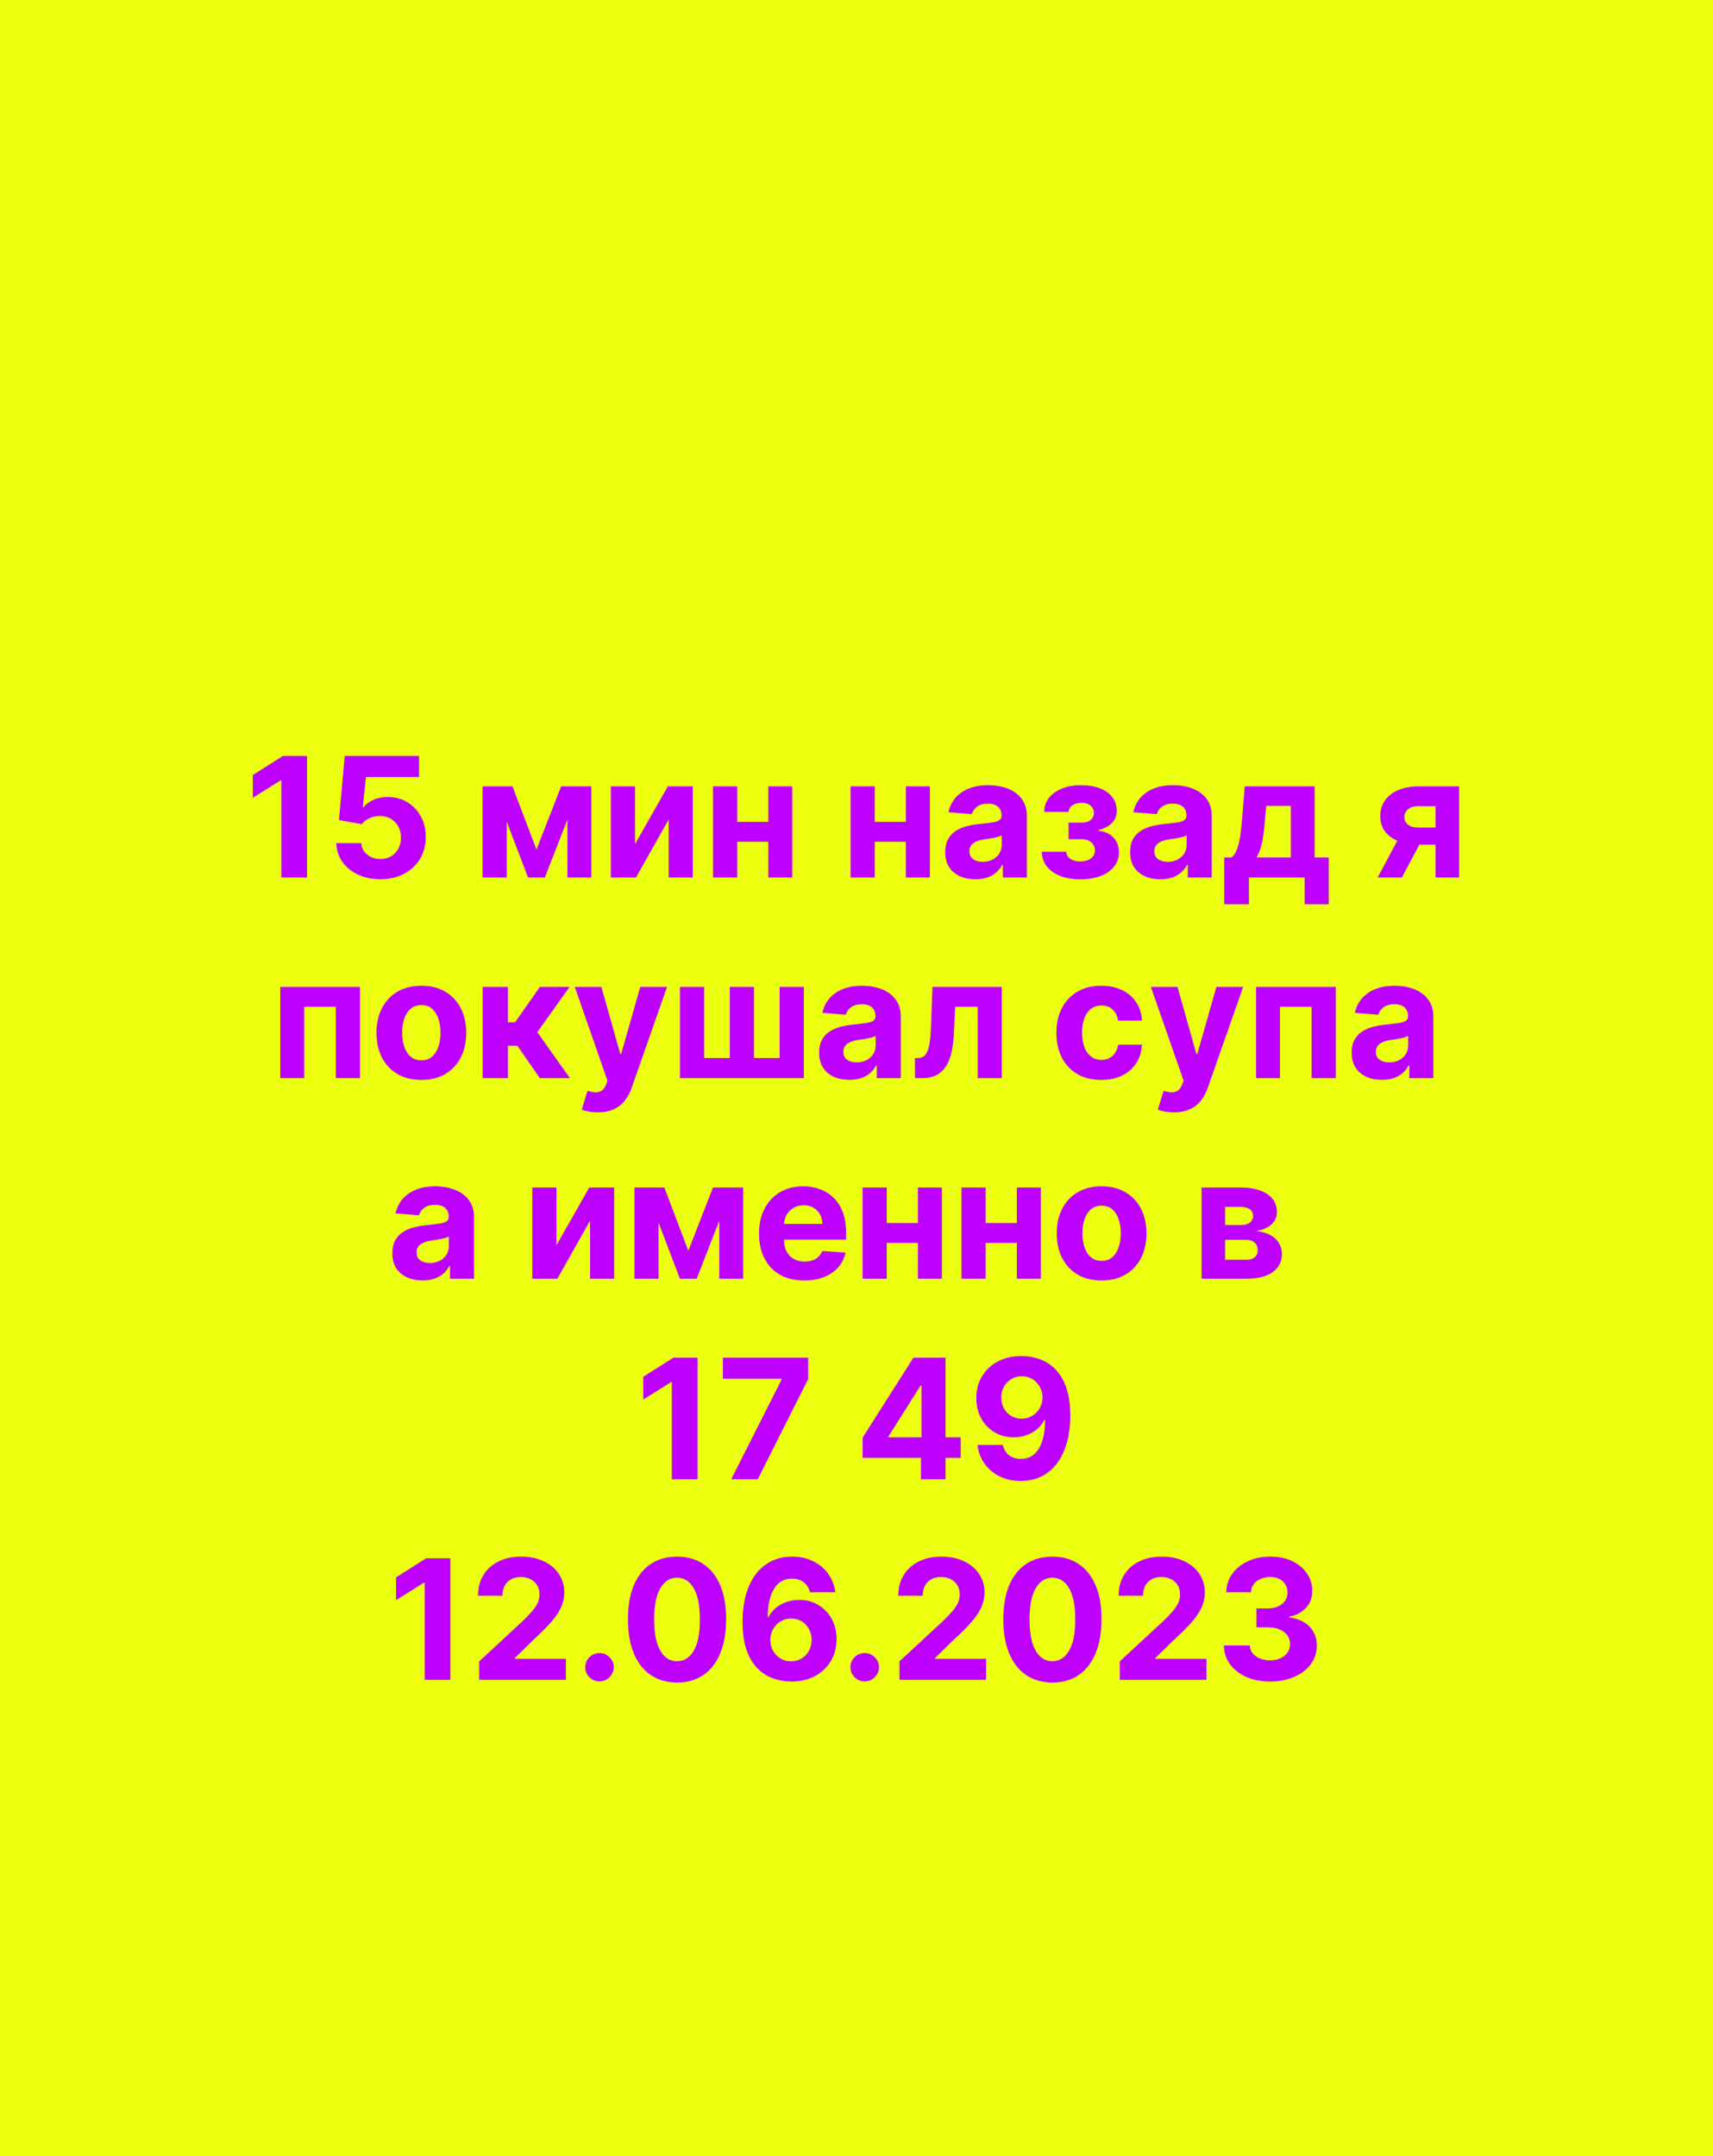 <svg width="205" height="258" viewBox="0 0 205 258" fill="none" xmlns="http://www.w3.org/2000/svg">
<rect width="205" height="258" fill="#ECFF0F"/>
<path d="M36.745 90.454V105H33.67V93.374H33.585L30.254 95.462V92.734L33.855 90.454H36.745ZM45.515 105.199C44.511 105.199 43.616 105.014 42.83 104.645C42.049 104.276 41.429 103.767 40.969 103.118C40.51 102.469 40.271 101.726 40.252 100.888H43.235C43.268 101.451 43.505 101.908 43.945 102.259C44.386 102.609 44.909 102.784 45.515 102.784C45.998 102.784 46.424 102.678 46.793 102.464C47.167 102.247 47.459 101.946 47.667 101.562C47.88 101.174 47.986 100.729 47.986 100.227C47.986 99.716 47.878 99.266 47.66 98.878C47.447 98.49 47.151 98.187 46.772 97.969C46.393 97.751 45.96 97.64 45.472 97.635C45.046 97.635 44.632 97.722 44.229 97.898C43.832 98.073 43.522 98.312 43.299 98.615L40.565 98.125L41.254 90.454H50.146V92.969H43.789L43.413 96.612H43.498C43.754 96.252 44.139 95.954 44.656 95.717C45.172 95.481 45.749 95.362 46.389 95.362C47.264 95.362 48.046 95.568 48.732 95.98C49.419 96.392 49.961 96.958 50.359 97.678C50.756 98.392 50.953 99.216 50.948 100.149C50.953 101.129 50.726 102 50.266 102.763C49.812 103.52 49.175 104.117 48.356 104.553C47.541 104.983 46.594 105.199 45.515 105.199ZM64.199 101.655L67.154 94.091H69.455L65.201 105H63.191L59.036 94.091H61.33L64.199 101.655ZM60.641 94.091V105H57.75V94.091H60.641ZM67.907 105V94.091H70.762V105H67.907ZM75.993 101.009L79.92 94.091H82.903V105H80.019V98.061L76.106 105H73.102V94.091H75.993V101.009ZM92.921 98.338V100.717H87.225V98.338H92.921ZM88.219 94.091V105H85.329V94.091H88.219ZM94.817 94.091V105H91.948V94.091H94.817ZM109.386 98.338V100.717H103.69V98.338H109.386ZM104.684 94.091V105H101.793V94.091H104.684ZM111.282 94.091V105H108.413V94.091H111.282ZM116.74 105.206C116.044 105.206 115.424 105.085 114.879 104.844C114.335 104.598 113.904 104.235 113.587 103.757C113.274 103.274 113.118 102.673 113.118 101.953C113.118 101.347 113.229 100.838 113.452 100.426C113.674 100.014 113.977 99.683 114.361 99.432C114.744 99.181 115.18 98.992 115.668 98.864C116.16 98.736 116.676 98.646 117.216 98.594C117.85 98.528 118.362 98.466 118.75 98.409C119.138 98.347 119.42 98.258 119.595 98.139C119.77 98.021 119.858 97.846 119.858 97.614V97.571C119.858 97.121 119.716 96.773 119.432 96.527C119.152 96.281 118.755 96.158 118.239 96.158C117.694 96.158 117.261 96.278 116.939 96.52C116.617 96.757 116.404 97.055 116.3 97.415L113.501 97.188C113.643 96.525 113.923 95.952 114.339 95.469C114.756 94.981 115.294 94.607 115.952 94.347C116.615 94.081 117.382 93.949 118.253 93.949C118.859 93.949 119.439 94.02 119.993 94.162C120.552 94.304 121.046 94.524 121.477 94.822C121.913 95.121 122.256 95.504 122.507 95.973C122.758 96.437 122.884 96.993 122.884 97.642V105H120.014V103.487H119.929C119.754 103.828 119.519 104.129 119.226 104.389C118.932 104.645 118.58 104.846 118.168 104.993C117.756 105.135 117.28 105.206 116.74 105.206ZM117.607 103.118C118.052 103.118 118.445 103.03 118.786 102.855C119.126 102.675 119.394 102.434 119.588 102.131C119.782 101.828 119.879 101.484 119.879 101.101V99.943C119.785 100.005 119.654 100.062 119.489 100.114C119.328 100.161 119.145 100.206 118.942 100.249C118.738 100.286 118.535 100.322 118.331 100.355C118.127 100.384 117.943 100.41 117.777 100.433C117.422 100.485 117.112 100.568 116.847 100.682C116.581 100.795 116.375 100.949 116.229 101.143C116.082 101.333 116.009 101.57 116.009 101.854C116.009 102.266 116.158 102.58 116.456 102.798C116.759 103.011 117.143 103.118 117.607 103.118ZM124.67 101.911H127.603C127.617 102.27 127.778 102.554 128.086 102.763C128.394 102.971 128.791 103.075 129.279 103.075C129.772 103.075 130.186 102.962 130.522 102.734C130.858 102.502 131.026 102.171 131.026 101.74C131.026 101.475 130.96 101.245 130.827 101.051C130.695 100.852 130.51 100.696 130.273 100.582C130.037 100.469 129.762 100.412 129.45 100.412H127.88V98.43H129.45C129.918 98.43 130.278 98.322 130.529 98.104C130.785 97.886 130.913 97.614 130.913 97.287C130.913 96.918 130.78 96.622 130.515 96.399C130.254 96.172 129.902 96.058 129.457 96.058C129.007 96.058 128.633 96.16 128.335 96.364C128.041 96.562 127.889 96.823 127.88 97.145H124.961C124.97 96.492 125.167 95.926 125.55 95.447C125.939 94.969 126.46 94.6 127.113 94.34C127.771 94.079 128.507 93.949 129.322 93.949C130.212 93.949 130.979 94.074 131.623 94.325C132.272 94.572 132.769 94.924 133.114 95.383C133.465 95.843 133.64 96.39 133.64 97.024C133.64 97.602 133.451 98.085 133.072 98.473C132.693 98.861 132.163 99.138 131.481 99.304V99.418C131.931 99.446 132.338 99.567 132.702 99.78C133.067 99.993 133.358 100.286 133.576 100.661C133.794 101.03 133.903 101.468 133.903 101.974C133.903 102.652 133.704 103.232 133.306 103.714C132.913 104.197 132.369 104.569 131.673 104.83C130.981 105.085 130.188 105.213 129.293 105.213C128.422 105.213 127.641 105.088 126.95 104.837C126.263 104.581 125.716 104.207 125.309 103.714C124.906 103.222 124.693 102.621 124.67 101.911ZM138.869 105.206C138.173 105.206 137.553 105.085 137.008 104.844C136.464 104.598 136.033 104.235 135.716 103.757C135.403 103.274 135.247 102.673 135.247 101.953C135.247 101.347 135.358 100.838 135.581 100.426C135.803 100.014 136.106 99.683 136.49 99.432C136.873 99.181 137.309 98.992 137.797 98.864C138.289 98.736 138.805 98.646 139.345 98.594C139.979 98.528 140.491 98.466 140.879 98.409C141.267 98.347 141.549 98.258 141.724 98.139C141.899 98.021 141.987 97.846 141.987 97.614V97.571C141.987 97.121 141.845 96.773 141.561 96.527C141.281 96.281 140.884 96.158 140.368 96.158C139.823 96.158 139.39 96.278 139.068 96.52C138.746 96.757 138.533 97.055 138.429 97.415L135.63 97.188C135.772 96.525 136.052 95.952 136.468 95.469C136.885 94.981 137.422 94.607 138.081 94.347C138.743 94.081 139.511 93.949 140.382 93.949C140.988 93.949 141.568 94.02 142.122 94.162C142.681 94.304 143.175 94.524 143.606 94.822C144.042 95.121 144.385 95.504 144.636 95.973C144.887 96.437 145.012 96.993 145.012 97.642V105H142.143V103.487H142.058C141.883 103.828 141.648 104.129 141.355 104.389C141.061 104.645 140.708 104.846 140.297 104.993C139.885 105.135 139.409 105.206 138.869 105.206ZM139.735 103.118C140.181 103.118 140.574 103.03 140.914 102.855C141.255 102.675 141.523 102.434 141.717 102.131C141.911 101.828 142.008 101.484 142.008 101.101V99.943C141.913 100.005 141.783 100.062 141.618 100.114C141.457 100.161 141.274 100.206 141.071 100.249C140.867 100.286 140.663 100.322 140.46 100.355C140.256 100.384 140.072 100.41 139.906 100.433C139.551 100.485 139.241 100.568 138.975 100.682C138.71 100.795 138.504 100.949 138.358 101.143C138.211 101.333 138.137 101.57 138.137 101.854C138.137 102.266 138.287 102.58 138.585 102.798C138.888 103.011 139.271 103.118 139.735 103.118ZM146.507 108.196V102.599H147.346C147.587 102.448 147.781 102.206 147.928 101.875C148.079 101.544 148.203 101.153 148.297 100.703C148.397 100.253 148.472 99.768 148.525 99.247C148.581 98.722 148.631 98.191 148.674 97.656L148.958 94.091H157.324V102.599H159.015V108.196H156.131V105H149.462V108.196H146.507ZM150.357 102.599H154.469V96.421H151.529L151.415 97.656C151.335 98.821 151.219 99.811 151.067 100.625C150.916 101.435 150.679 102.093 150.357 102.599ZM171.799 105V96.463H169.753C169.199 96.463 168.778 96.591 168.489 96.847C168.2 97.102 168.058 97.405 168.063 97.756C168.058 98.111 168.195 98.412 168.475 98.658C168.759 98.899 169.176 99.02 169.725 99.02H172.807V101.065H169.725C168.792 101.065 167.985 100.923 167.303 100.639C166.621 100.355 166.096 99.96 165.726 99.453C165.357 98.942 165.175 98.347 165.179 97.671C165.175 96.96 165.357 96.338 165.726 95.803C166.096 95.263 166.623 94.844 167.31 94.546C168.001 94.242 168.816 94.091 169.753 94.091H174.618V105H171.799ZM164.867 105L167.9 99.318H170.79L167.765 105H164.867ZM33.541 129V118.091H43.08V129H40.189V120.47H36.397V129H33.541ZM50.423 129.213C49.32 129.213 48.366 128.979 47.561 128.51C46.761 128.036 46.143 127.378 45.708 126.536C45.272 125.688 45.054 124.705 45.054 123.588C45.054 122.461 45.272 121.476 45.708 120.634C46.143 119.786 46.761 119.128 47.561 118.659C48.366 118.186 49.32 117.949 50.423 117.949C51.527 117.949 52.478 118.186 53.279 118.659C54.084 119.128 54.704 119.786 55.139 120.634C55.575 121.476 55.793 122.461 55.793 123.588C55.793 124.705 55.575 125.688 55.139 126.536C54.704 127.378 54.084 128.036 53.279 128.51C52.478 128.979 51.527 129.213 50.423 129.213ZM50.438 126.869C50.94 126.869 51.359 126.727 51.695 126.443C52.031 126.154 52.284 125.761 52.455 125.264C52.63 124.767 52.718 124.201 52.718 123.567C52.718 122.932 52.63 122.366 52.455 121.869C52.284 121.372 52.031 120.979 51.695 120.69C51.359 120.402 50.94 120.257 50.438 120.257C49.931 120.257 49.505 120.402 49.159 120.69C48.818 120.979 48.56 121.372 48.385 121.869C48.215 122.366 48.129 122.932 48.129 123.567C48.129 124.201 48.215 124.767 48.385 125.264C48.56 125.761 48.818 126.154 49.159 126.443C49.505 126.727 49.931 126.869 50.438 126.869ZM57.76 129V118.091H60.786V122.324H61.638L64.607 118.091H68.158L64.301 123.503L68.201 129H64.607L61.915 125.129H60.786V129H57.76ZM71.522 133.091C71.139 133.091 70.779 133.06 70.443 132.999C70.112 132.942 69.837 132.868 69.619 132.778L70.301 130.52C70.656 130.629 70.976 130.688 71.26 130.697C71.549 130.707 71.797 130.641 72.005 130.499C72.219 130.357 72.391 130.115 72.524 129.774L72.701 129.312L68.788 118.091H71.97L74.228 126.102H74.342L76.622 118.091H79.825L75.585 130.179C75.382 130.766 75.105 131.277 74.754 131.713C74.408 132.153 73.971 132.492 73.44 132.729C72.91 132.97 72.271 133.091 71.522 133.091ZM81.373 118.091H84.264V126.599H87.339V118.091H90.23V126.599H93.305V118.091H96.196V129H81.373V118.091ZM101.652 129.206C100.956 129.206 100.336 129.085 99.791 128.844C99.247 128.598 98.816 128.235 98.499 127.757C98.186 127.274 98.03 126.673 98.03 125.953C98.03 125.347 98.141 124.838 98.364 124.426C98.586 124.014 98.889 123.683 99.273 123.432C99.656 123.181 100.092 122.991 100.58 122.864C101.072 122.736 101.588 122.646 102.128 122.594C102.762 122.527 103.274 122.466 103.662 122.409C104.05 122.348 104.332 122.258 104.507 122.139C104.682 122.021 104.77 121.846 104.77 121.614V121.571C104.77 121.121 104.628 120.773 104.344 120.527C104.065 120.281 103.667 120.158 103.151 120.158C102.606 120.158 102.173 120.278 101.851 120.52C101.529 120.757 101.316 121.055 101.212 121.415L98.413 121.188C98.556 120.525 98.835 119.952 99.252 119.469C99.668 118.981 100.206 118.607 100.864 118.347C101.527 118.081 102.294 117.949 103.165 117.949C103.771 117.949 104.351 118.02 104.905 118.162C105.464 118.304 105.959 118.524 106.389 118.822C106.825 119.121 107.168 119.504 107.419 119.973C107.67 120.437 107.796 120.993 107.796 121.642V129H104.926V127.487H104.841C104.666 127.828 104.432 128.129 104.138 128.389C103.844 128.645 103.492 128.846 103.08 128.993C102.668 129.135 102.192 129.206 101.652 129.206ZM102.519 127.118C102.964 127.118 103.357 127.03 103.698 126.855C104.039 126.675 104.306 126.434 104.5 126.131C104.694 125.828 104.791 125.484 104.791 125.101V123.943C104.697 124.005 104.566 124.062 104.401 124.114C104.24 124.161 104.057 124.206 103.854 124.249C103.65 124.286 103.447 124.322 103.243 124.355C103.039 124.384 102.855 124.41 102.689 124.433C102.334 124.485 102.024 124.568 101.759 124.682C101.494 124.795 101.288 124.949 101.141 125.143C100.994 125.333 100.921 125.57 100.921 125.854C100.921 126.266 101.07 126.58 101.368 126.798C101.671 127.011 102.055 127.118 102.519 127.118ZM109.504 129L109.49 126.599H109.852C110.107 126.599 110.328 126.538 110.512 126.415C110.702 126.287 110.858 126.081 110.981 125.797C111.104 125.513 111.201 125.136 111.272 124.668C111.343 124.194 111.391 123.612 111.414 122.92L111.592 118.091H119.887V129H117.004V120.47H114.312L114.142 123.801C114.099 124.715 113.988 125.501 113.808 126.159C113.633 126.817 113.389 127.357 113.076 127.778C112.764 128.195 112.387 128.503 111.947 128.702C111.507 128.901 110.995 129 110.413 129H109.504ZM131.791 129.213C130.673 129.213 129.712 128.976 128.907 128.503C128.107 128.025 127.491 127.362 127.061 126.514C126.634 125.667 126.421 124.691 126.421 123.588C126.421 122.471 126.637 121.491 127.068 120.648C127.503 119.8 128.121 119.14 128.921 118.666C129.722 118.188 130.673 117.949 131.776 117.949C132.728 117.949 133.561 118.122 134.276 118.467C134.991 118.813 135.557 119.298 135.974 119.923C136.391 120.548 136.62 121.282 136.663 122.125H133.808C133.727 121.58 133.514 121.143 133.169 120.811C132.828 120.475 132.38 120.307 131.826 120.307C131.357 120.307 130.948 120.435 130.597 120.69C130.252 120.941 129.982 121.308 129.788 121.791C129.594 122.274 129.497 122.859 129.497 123.545C129.497 124.241 129.591 124.833 129.781 125.321C129.975 125.809 130.247 126.18 130.597 126.436C130.948 126.692 131.357 126.82 131.826 126.82C132.172 126.82 132.482 126.749 132.757 126.607C133.036 126.464 133.266 126.259 133.445 125.989C133.63 125.714 133.751 125.385 133.808 125.001H136.663C136.615 125.835 136.388 126.569 135.981 127.203C135.579 127.833 135.022 128.325 134.312 128.68C133.602 129.036 132.761 129.213 131.791 129.213ZM140.468 133.091C140.084 133.091 139.724 133.06 139.388 132.999C139.057 132.942 138.782 132.868 138.564 132.778L139.246 130.52C139.601 130.629 139.921 130.688 140.205 130.697C140.494 130.707 140.742 130.641 140.951 130.499C141.164 130.357 141.337 130.115 141.469 129.774L141.647 129.312L137.733 118.091H140.915L143.174 126.102H143.287L145.567 118.091H148.77L144.53 130.179C144.327 130.766 144.05 131.277 143.699 131.713C143.354 132.153 142.916 132.492 142.385 132.729C141.855 132.97 141.216 133.091 140.468 133.091ZM150.319 129V118.091H159.857V129H156.966V120.47H153.174V129H150.319ZM165.383 129.206C164.687 129.206 164.066 129.085 163.522 128.844C162.977 128.598 162.546 128.235 162.229 127.757C161.917 127.274 161.76 126.673 161.76 125.953C161.76 125.347 161.872 124.838 162.094 124.426C162.317 124.014 162.62 123.683 163.003 123.432C163.387 123.181 163.823 122.991 164.31 122.864C164.803 122.736 165.319 122.646 165.858 122.594C166.493 122.527 167.004 122.466 167.393 122.409C167.781 122.348 168.063 122.258 168.238 122.139C168.413 122.021 168.501 121.846 168.501 121.614V121.571C168.501 121.121 168.358 120.773 168.074 120.527C167.795 120.281 167.397 120.158 166.881 120.158C166.337 120.158 165.903 120.278 165.581 120.52C165.26 120.757 165.046 121.055 164.942 121.415L162.144 121.188C162.286 120.525 162.565 119.952 162.982 119.469C163.399 118.981 163.936 118.607 164.594 118.347C165.257 118.081 166.024 117.949 166.895 117.949C167.501 117.949 168.081 118.02 168.635 118.162C169.194 118.304 169.689 118.524 170.12 118.822C170.555 119.121 170.899 119.504 171.15 119.973C171.401 120.437 171.526 120.993 171.526 121.642V129H168.657V127.487H168.572C168.396 127.828 168.162 128.129 167.868 128.389C167.575 128.645 167.222 128.846 166.81 128.993C166.398 129.135 165.922 129.206 165.383 129.206ZM166.249 127.118C166.694 127.118 167.087 127.03 167.428 126.855C167.769 126.675 168.037 126.434 168.231 126.131C168.425 125.828 168.522 125.484 168.522 125.101V123.943C168.427 124.005 168.297 124.062 168.131 124.114C167.97 124.161 167.788 124.206 167.584 124.249C167.381 124.286 167.177 124.322 166.974 124.355C166.77 124.384 166.585 124.41 166.42 124.433C166.064 124.485 165.754 124.568 165.489 124.682C165.224 124.795 165.018 124.949 164.871 125.143C164.724 125.333 164.651 125.57 164.651 125.854C164.651 126.266 164.8 126.58 165.099 126.798C165.402 127.011 165.785 127.118 166.249 127.118ZM50.578 153.206C49.882 153.206 49.262 153.085 48.717 152.844C48.173 152.598 47.742 152.235 47.425 151.757C47.112 151.274 46.956 150.673 46.956 149.953C46.956 149.347 47.067 148.838 47.29 148.426C47.512 148.014 47.815 147.683 48.199 147.432C48.582 147.181 49.018 146.991 49.505 146.864C49.998 146.736 50.514 146.646 51.054 146.594C51.688 146.527 52.2 146.466 52.588 146.409C52.976 146.348 53.258 146.258 53.433 146.139C53.608 146.021 53.696 145.846 53.696 145.614V145.571C53.696 145.121 53.554 144.773 53.27 144.527C52.99 144.281 52.593 144.158 52.077 144.158C51.532 144.158 51.099 144.278 50.777 144.52C50.455 144.757 50.242 145.055 50.138 145.415L47.339 145.188C47.481 144.525 47.761 143.952 48.177 143.469C48.594 142.981 49.132 142.607 49.79 142.347C50.453 142.081 51.219 141.949 52.091 141.949C52.697 141.949 53.277 142.02 53.831 142.162C54.389 142.304 54.884 142.524 55.315 142.822C55.751 143.121 56.094 143.504 56.345 143.973C56.596 144.437 56.721 144.993 56.721 145.642V153H53.852V151.487H53.767C53.592 151.828 53.357 152.129 53.064 152.389C52.77 152.645 52.417 152.846 52.005 152.993C51.594 153.135 51.118 153.206 50.578 153.206ZM51.444 151.118C51.889 151.118 52.282 151.03 52.623 150.855C52.964 150.675 53.232 150.434 53.426 150.131C53.62 149.828 53.717 149.484 53.717 149.101V147.943C53.623 148.005 53.492 148.062 53.327 148.114C53.166 148.161 52.983 148.206 52.78 148.249C52.576 148.286 52.373 148.322 52.169 148.355C51.965 148.384 51.781 148.41 51.615 148.433C51.26 148.485 50.95 148.568 50.684 148.682C50.419 148.795 50.213 148.949 50.067 149.143C49.92 149.333 49.846 149.57 49.846 149.854C49.846 150.266 49.996 150.58 50.294 150.798C50.597 151.011 50.98 151.118 51.444 151.118ZM66.588 149.009L70.516 142.091H73.499V153H70.615V146.061L66.702 153H63.698V142.091H66.588V149.009ZM82.373 149.655L85.328 142.091H87.629L83.374 153H81.365L77.21 142.091H79.504L82.373 149.655ZM78.815 142.091V153H75.924V142.091H78.815ZM86.08 153V142.091H88.936V153H86.08ZM96.247 153.213C95.125 153.213 94.159 152.986 93.35 152.531C92.545 152.072 91.924 151.423 91.489 150.585C91.053 149.742 90.835 148.746 90.835 147.595C90.835 146.473 91.053 145.488 91.489 144.641C91.924 143.793 92.538 143.133 93.328 142.659C94.124 142.186 95.056 141.949 96.127 141.949C96.846 141.949 97.516 142.065 98.136 142.297C98.761 142.524 99.306 142.867 99.77 143.327C100.239 143.786 100.603 144.364 100.864 145.06C101.124 145.751 101.254 146.561 101.254 147.489V148.32H92.043V146.445H98.406C98.406 146.009 98.312 145.623 98.122 145.287C97.933 144.951 97.67 144.688 97.334 144.499C97.002 144.304 96.617 144.207 96.176 144.207C95.717 144.207 95.31 144.314 94.955 144.527C94.604 144.735 94.33 145.017 94.131 145.372C93.932 145.723 93.83 146.113 93.826 146.544V148.327C93.826 148.866 93.925 149.333 94.124 149.726C94.327 150.119 94.614 150.422 94.983 150.635C95.353 150.848 95.79 150.955 96.297 150.955C96.633 150.955 96.941 150.907 97.22 150.812C97.5 150.718 97.739 150.576 97.938 150.386C98.136 150.197 98.288 149.965 98.392 149.69L101.191 149.875C101.048 150.547 100.757 151.134 100.317 151.636C99.881 152.134 99.318 152.522 98.627 152.801C97.94 153.076 97.147 153.213 96.247 153.213ZM110.821 146.338V148.717H105.125V146.338H110.821ZM106.119 142.091V153H103.229V142.091H106.119ZM112.718 142.091V153H109.848V142.091H112.718ZM122.657 146.338V148.717H116.961V146.338H122.657ZM117.955 142.091V153H115.065V142.091H117.955ZM124.553 142.091V153H121.684V142.091H124.553ZM131.83 153.213C130.727 153.213 129.772 152.979 128.968 152.51C128.167 152.036 127.549 151.378 127.114 150.536C126.678 149.688 126.46 148.705 126.46 147.588C126.46 146.461 126.678 145.476 127.114 144.634C127.549 143.786 128.167 143.128 128.968 142.659C129.772 142.186 130.727 141.949 131.83 141.949C132.933 141.949 133.885 142.186 134.685 142.659C135.49 143.128 136.11 143.786 136.546 144.634C136.981 145.476 137.199 146.461 137.199 147.588C137.199 148.705 136.981 149.688 136.546 150.536C136.11 151.378 135.49 152.036 134.685 152.51C133.885 152.979 132.933 153.213 131.83 153.213ZM131.844 150.869C132.346 150.869 132.765 150.727 133.101 150.443C133.437 150.154 133.691 149.761 133.861 149.264C134.036 148.767 134.124 148.201 134.124 147.567C134.124 146.932 134.036 146.366 133.861 145.869C133.691 145.372 133.437 144.979 133.101 144.69C132.765 144.402 132.346 144.257 131.844 144.257C131.337 144.257 130.911 144.402 130.566 144.69C130.225 144.979 129.967 145.372 129.791 145.869C129.621 146.366 129.536 146.932 129.536 147.567C129.536 148.201 129.621 148.767 129.791 149.264C129.967 149.761 130.225 150.154 130.566 150.443C130.911 150.727 131.337 150.869 131.844 150.869ZM143.795 153V142.091H148.447C149.792 142.091 150.855 142.347 151.636 142.858C152.417 143.369 152.808 144.096 152.808 145.038C152.808 145.63 152.588 146.123 152.148 146.516C151.707 146.909 151.096 147.174 150.315 147.311C150.969 147.358 151.525 147.508 151.984 147.759C152.448 148.005 152.801 148.324 153.042 148.717C153.289 149.11 153.412 149.546 153.412 150.024C153.412 150.644 153.246 151.177 152.915 151.622C152.588 152.067 152.107 152.408 151.473 152.645C150.843 152.882 150.074 153 149.165 153H143.795ZM146.615 150.734H149.165C149.586 150.734 149.915 150.635 150.152 150.436C150.393 150.232 150.514 149.955 150.514 149.605C150.514 149.217 150.393 148.911 150.152 148.689C149.915 148.466 149.586 148.355 149.165 148.355H146.615V150.734ZM146.615 146.58H148.511C148.814 146.58 149.072 146.537 149.285 146.452C149.503 146.362 149.669 146.234 149.782 146.068C149.901 145.902 149.96 145.706 149.96 145.479C149.96 145.143 149.825 144.88 149.555 144.69C149.285 144.501 148.916 144.406 148.447 144.406H146.615V146.58ZM83.474 162.455V177H80.399V165.374H80.313L76.982 167.462V164.734L80.583 162.455H83.474ZM87.506 177L93.536 165.068V164.969H86.512V162.455H96.718V165.004L90.681 177H87.506ZM103.234 174.443V172.021L109.307 162.455H111.395V165.807H110.159L106.331 171.865V171.979H114.96V174.443H103.234ZM110.216 177V173.705L110.273 172.632V162.455H113.156V177H110.216ZM122.272 162.256C123.02 162.256 123.74 162.381 124.431 162.632C125.127 162.883 125.747 163.283 126.292 163.832C126.841 164.382 127.274 165.111 127.591 166.02C127.913 166.924 128.077 168.035 128.081 169.351C128.081 170.587 127.942 171.69 127.662 172.661C127.388 173.626 126.992 174.448 126.476 175.125C125.96 175.802 125.338 176.318 124.608 176.673C123.879 177.024 123.065 177.199 122.165 177.199C121.195 177.199 120.338 177.012 119.594 176.638C118.851 176.259 118.252 175.745 117.797 175.097C117.348 174.443 117.075 173.709 116.981 172.895H120.013C120.132 173.425 120.38 173.837 120.759 174.131C121.138 174.42 121.607 174.564 122.165 174.564C123.112 174.564 123.832 174.152 124.324 173.328C124.817 172.5 125.065 171.366 125.07 169.926H124.971C124.753 170.352 124.459 170.719 124.09 171.027C123.721 171.33 123.297 171.564 122.819 171.73C122.345 171.896 121.841 171.979 121.306 171.979C120.449 171.979 119.684 171.777 119.012 171.375C118.34 170.973 117.809 170.419 117.421 169.713C117.033 169.008 116.839 168.203 116.839 167.298C116.834 166.323 117.059 165.454 117.513 164.692C117.968 163.929 118.602 163.333 119.417 162.902C120.236 162.466 121.188 162.251 122.272 162.256ZM122.293 164.67C121.815 164.67 121.389 164.784 121.015 165.011C120.645 165.239 120.352 165.544 120.134 165.928C119.921 166.311 119.817 166.74 119.822 167.213C119.822 167.691 119.926 168.122 120.134 168.506C120.347 168.884 120.636 169.187 121.001 169.415C121.37 169.637 121.791 169.749 122.265 169.749C122.62 169.749 122.949 169.682 123.252 169.55C123.555 169.417 123.818 169.235 124.04 169.003C124.268 168.766 124.445 168.494 124.573 168.186C124.701 167.878 124.765 167.552 124.765 167.206C124.76 166.747 124.651 166.325 124.438 165.942C124.225 165.558 123.931 165.25 123.557 165.018C123.183 164.786 122.762 164.67 122.293 164.67ZM53.894 186.455V201H50.819V189.374H50.733L47.402 191.462V188.734L51.003 186.455H53.894ZM57.351 201V198.784L62.528 193.99C62.969 193.564 63.338 193.18 63.636 192.839C63.939 192.499 64.169 192.165 64.325 191.838C64.481 191.507 64.56 191.149 64.56 190.766C64.56 190.339 64.463 189.973 64.269 189.665C64.074 189.352 63.809 189.113 63.473 188.947C63.137 188.777 62.756 188.692 62.33 188.692C61.885 188.692 61.496 188.782 61.165 188.962C60.833 189.142 60.578 189.4 60.398 189.736C60.218 190.072 60.128 190.472 60.128 190.936H57.209C57.209 189.984 57.424 189.158 57.855 188.457C58.286 187.757 58.89 187.214 59.666 186.831C60.443 186.447 61.338 186.256 62.351 186.256C63.392 186.256 64.299 186.44 65.071 186.81C65.847 187.174 66.451 187.681 66.882 188.33C67.313 188.978 67.528 189.722 67.528 190.56C67.528 191.109 67.419 191.651 67.202 192.186C66.989 192.721 66.608 193.315 66.058 193.969C65.509 194.617 64.735 195.396 63.736 196.305L61.612 198.386V198.486H67.72V201H57.351ZM71.745 201.185C71.277 201.185 70.874 201.019 70.538 200.688C70.207 200.351 70.041 199.949 70.041 199.48C70.041 199.016 70.207 198.618 70.538 198.287C70.874 197.955 71.277 197.79 71.745 197.79C72.2 197.79 72.598 197.955 72.939 198.287C73.279 198.618 73.45 199.016 73.45 199.48C73.45 199.793 73.369 200.079 73.209 200.339C73.052 200.595 72.846 200.801 72.591 200.957C72.335 201.109 72.053 201.185 71.745 201.185ZM81.023 201.32C79.801 201.315 78.75 201.014 77.869 200.418C76.993 199.821 76.319 198.957 75.845 197.825C75.376 196.694 75.144 195.332 75.149 193.741C75.149 192.155 75.383 190.804 75.852 189.686C76.326 188.569 77.001 187.719 77.876 187.136C78.757 186.549 79.806 186.256 81.023 186.256C82.24 186.256 83.286 186.549 84.162 187.136C85.043 187.723 85.72 188.576 86.193 189.693C86.667 190.806 86.901 192.155 86.896 193.741C86.896 195.337 86.66 196.701 86.186 197.832C85.717 198.964 85.045 199.828 84.169 200.425C83.293 201.021 82.244 201.32 81.023 201.32ZM81.023 198.77C81.856 198.77 82.521 198.351 83.019 197.513C83.516 196.675 83.762 195.418 83.757 193.741C83.757 192.638 83.644 191.72 83.416 190.986C83.194 190.252 82.876 189.7 82.465 189.331C82.057 188.962 81.577 188.777 81.023 188.777C80.194 188.777 79.531 189.191 79.034 190.02C78.537 190.848 78.286 192.089 78.281 193.741C78.281 194.859 78.392 195.792 78.615 196.54C78.842 197.283 79.162 197.842 79.574 198.216C79.986 198.585 80.469 198.77 81.023 198.77ZM94.671 201.199C93.923 201.194 93.201 201.069 92.505 200.822C91.814 200.576 91.194 200.176 90.644 199.622C90.095 199.068 89.66 198.334 89.338 197.42C89.02 196.507 88.862 195.384 88.862 194.054C88.867 192.832 89.006 191.741 89.281 190.78C89.56 189.814 89.958 188.995 90.474 188.322C90.995 187.65 91.618 187.139 92.342 186.788C93.066 186.433 93.878 186.256 94.778 186.256C95.749 186.256 96.606 186.445 97.349 186.824C98.092 187.198 98.689 187.707 99.139 188.351C99.593 188.995 99.868 189.717 99.963 190.517H96.93C96.812 190.01 96.563 189.613 96.184 189.324C95.805 189.035 95.337 188.891 94.778 188.891C93.831 188.891 93.111 189.303 92.619 190.126C92.131 190.95 91.883 192.07 91.873 193.486H91.973C92.191 193.055 92.484 192.688 92.853 192.385C93.227 192.077 93.651 191.843 94.125 191.682C94.603 191.516 95.107 191.433 95.637 191.433C96.499 191.433 97.266 191.637 97.939 192.044C98.611 192.446 99.141 193 99.529 193.706C99.918 194.411 100.112 195.219 100.112 196.128C100.112 197.113 99.882 197.989 99.423 198.756C98.968 199.523 98.332 200.124 97.512 200.56C96.698 200.991 95.751 201.204 94.671 201.199ZM94.657 198.784C95.131 198.784 95.555 198.67 95.929 198.443C96.303 198.216 96.596 197.908 96.809 197.52C97.022 197.132 97.129 196.696 97.129 196.213C97.129 195.73 97.022 195.297 96.809 194.913C96.601 194.53 96.312 194.224 95.943 193.997C95.573 193.77 95.152 193.656 94.679 193.656C94.323 193.656 93.994 193.723 93.691 193.855C93.393 193.988 93.13 194.172 92.903 194.409C92.68 194.646 92.505 194.92 92.377 195.233C92.25 195.541 92.186 195.87 92.186 196.22C92.186 196.689 92.292 197.117 92.505 197.506C92.723 197.894 93.017 198.204 93.386 198.436C93.76 198.668 94.184 198.784 94.657 198.784ZM103.484 201.185C103.015 201.185 102.612 201.019 102.276 200.688C101.945 200.351 101.779 199.949 101.779 199.48C101.779 199.016 101.945 198.618 102.276 198.287C102.612 197.955 103.015 197.79 103.484 197.79C103.938 197.79 104.336 197.955 104.677 198.287C105.018 198.618 105.188 199.016 105.188 199.48C105.188 199.793 105.108 200.079 104.947 200.339C104.79 200.595 104.585 200.801 104.329 200.957C104.073 201.109 103.791 201.185 103.484 201.185ZM107.644 201V198.784L112.821 193.99C113.262 193.564 113.631 193.18 113.929 192.839C114.232 192.499 114.462 192.165 114.618 191.838C114.775 191.507 114.853 191.149 114.853 190.766C114.853 190.339 114.756 189.973 114.561 189.665C114.367 189.352 114.102 189.113 113.766 188.947C113.43 188.777 113.049 188.692 112.623 188.692C112.177 188.692 111.789 188.782 111.458 188.962C111.126 189.142 110.871 189.4 110.691 189.736C110.511 190.072 110.421 190.472 110.421 190.936H107.502C107.502 189.984 107.717 189.158 108.148 188.457C108.579 187.757 109.183 187.214 109.959 186.831C110.736 186.447 111.631 186.256 112.644 186.256C113.685 186.256 114.592 186.44 115.364 186.81C116.141 187.174 116.744 187.681 117.175 188.33C117.606 188.978 117.821 189.722 117.821 190.56C117.821 191.109 117.712 191.651 117.495 192.186C117.282 192.721 116.9 193.315 116.351 193.969C115.802 194.617 115.028 195.396 114.029 196.305L111.905 198.386V198.486H118.013V201H107.644ZM125.945 201.32C124.723 201.315 123.672 201.014 122.791 200.418C121.915 199.821 121.241 198.957 120.767 197.825C120.298 196.694 120.066 195.332 120.071 193.741C120.071 192.155 120.305 190.804 120.774 189.686C121.248 188.569 121.922 187.719 122.798 187.136C123.679 186.549 124.728 186.256 125.945 186.256C127.161 186.256 128.208 186.549 129.084 187.136C129.964 187.723 130.642 188.576 131.115 189.693C131.589 190.806 131.823 192.155 131.818 193.741C131.818 195.337 131.581 196.701 131.108 197.832C130.639 198.964 129.967 199.828 129.091 200.425C128.215 201.021 127.166 201.32 125.945 201.32ZM125.945 198.77C126.778 198.77 127.443 198.351 127.94 197.513C128.438 196.675 128.684 195.418 128.679 193.741C128.679 192.638 128.565 191.72 128.338 190.986C128.116 190.252 127.798 189.7 127.386 189.331C126.979 188.962 126.499 188.777 125.945 188.777C125.116 188.777 124.453 189.191 123.956 190.02C123.459 190.848 123.208 192.089 123.203 193.741C123.203 194.859 123.314 195.792 123.537 196.54C123.764 197.283 124.084 197.842 124.496 198.216C124.908 198.585 125.391 198.77 125.945 198.77ZM134.011 201V198.784L139.189 193.99C139.629 193.564 139.998 193.18 140.297 192.839C140.6 192.499 140.829 192.165 140.985 191.838C141.142 191.507 141.22 191.149 141.22 190.766C141.22 190.339 141.123 189.973 140.929 189.665C140.734 189.352 140.469 189.113 140.133 188.947C139.797 188.777 139.416 188.692 138.99 188.692C138.545 188.692 138.156 188.782 137.825 188.962C137.493 189.142 137.238 189.4 137.058 189.736C136.878 190.072 136.788 190.472 136.788 190.936H133.869C133.869 189.984 134.084 189.158 134.515 188.457C134.946 187.757 135.55 187.214 136.326 186.831C137.103 186.447 137.998 186.256 139.011 186.256C140.053 186.256 140.959 186.44 141.731 186.81C142.508 187.174 143.111 187.681 143.542 188.33C143.973 188.978 144.189 189.722 144.189 190.56C144.189 191.109 144.08 191.651 143.862 192.186C143.649 192.721 143.268 193.315 142.718 193.969C142.169 194.617 141.395 195.396 140.396 196.305L138.272 198.386V198.486H144.38V201H134.011ZM151.985 201.199C150.924 201.199 149.98 201.017 149.151 200.652C148.327 200.283 147.676 199.776 147.198 199.132C146.725 198.483 146.481 197.735 146.467 196.888H149.563C149.582 197.243 149.698 197.555 149.911 197.825C150.129 198.09 150.418 198.296 150.778 198.443C151.138 198.59 151.542 198.663 151.992 198.663C152.461 198.663 152.875 198.58 153.235 198.415C153.595 198.249 153.877 198.019 154.08 197.726C154.284 197.432 154.386 197.094 154.386 196.71C154.386 196.322 154.277 195.979 154.059 195.68C153.846 195.377 153.538 195.141 153.136 194.97C152.738 194.8 152.264 194.714 151.715 194.714H150.359V192.456H151.715C152.179 192.456 152.589 192.375 152.944 192.214C153.304 192.054 153.583 191.831 153.782 191.547C153.981 191.258 154.08 190.922 154.08 190.538C154.08 190.174 153.993 189.854 153.817 189.58C153.647 189.3 153.406 189.082 153.093 188.926C152.785 188.77 152.425 188.692 152.013 188.692C151.597 188.692 151.216 188.768 150.87 188.919C150.524 189.066 150.247 189.277 150.039 189.551C149.831 189.826 149.719 190.148 149.705 190.517H146.758C146.772 189.679 147.011 188.94 147.475 188.301C147.939 187.662 148.564 187.162 149.35 186.803C150.141 186.438 151.033 186.256 152.028 186.256C153.031 186.256 153.91 186.438 154.663 186.803C155.415 187.167 156 187.66 156.417 188.28C156.838 188.895 157.047 189.587 157.042 190.354C157.047 191.168 156.793 191.848 156.282 192.392C155.775 192.937 155.115 193.282 154.3 193.429V193.543C155.371 193.68 156.185 194.052 156.744 194.658C157.307 195.259 157.586 196.012 157.582 196.916C157.586 197.745 157.347 198.481 156.864 199.125C156.386 199.769 155.726 200.276 154.883 200.645C154.04 201.014 153.074 201.199 151.985 201.199Z" fill="#BD00FF"/>
</svg>
